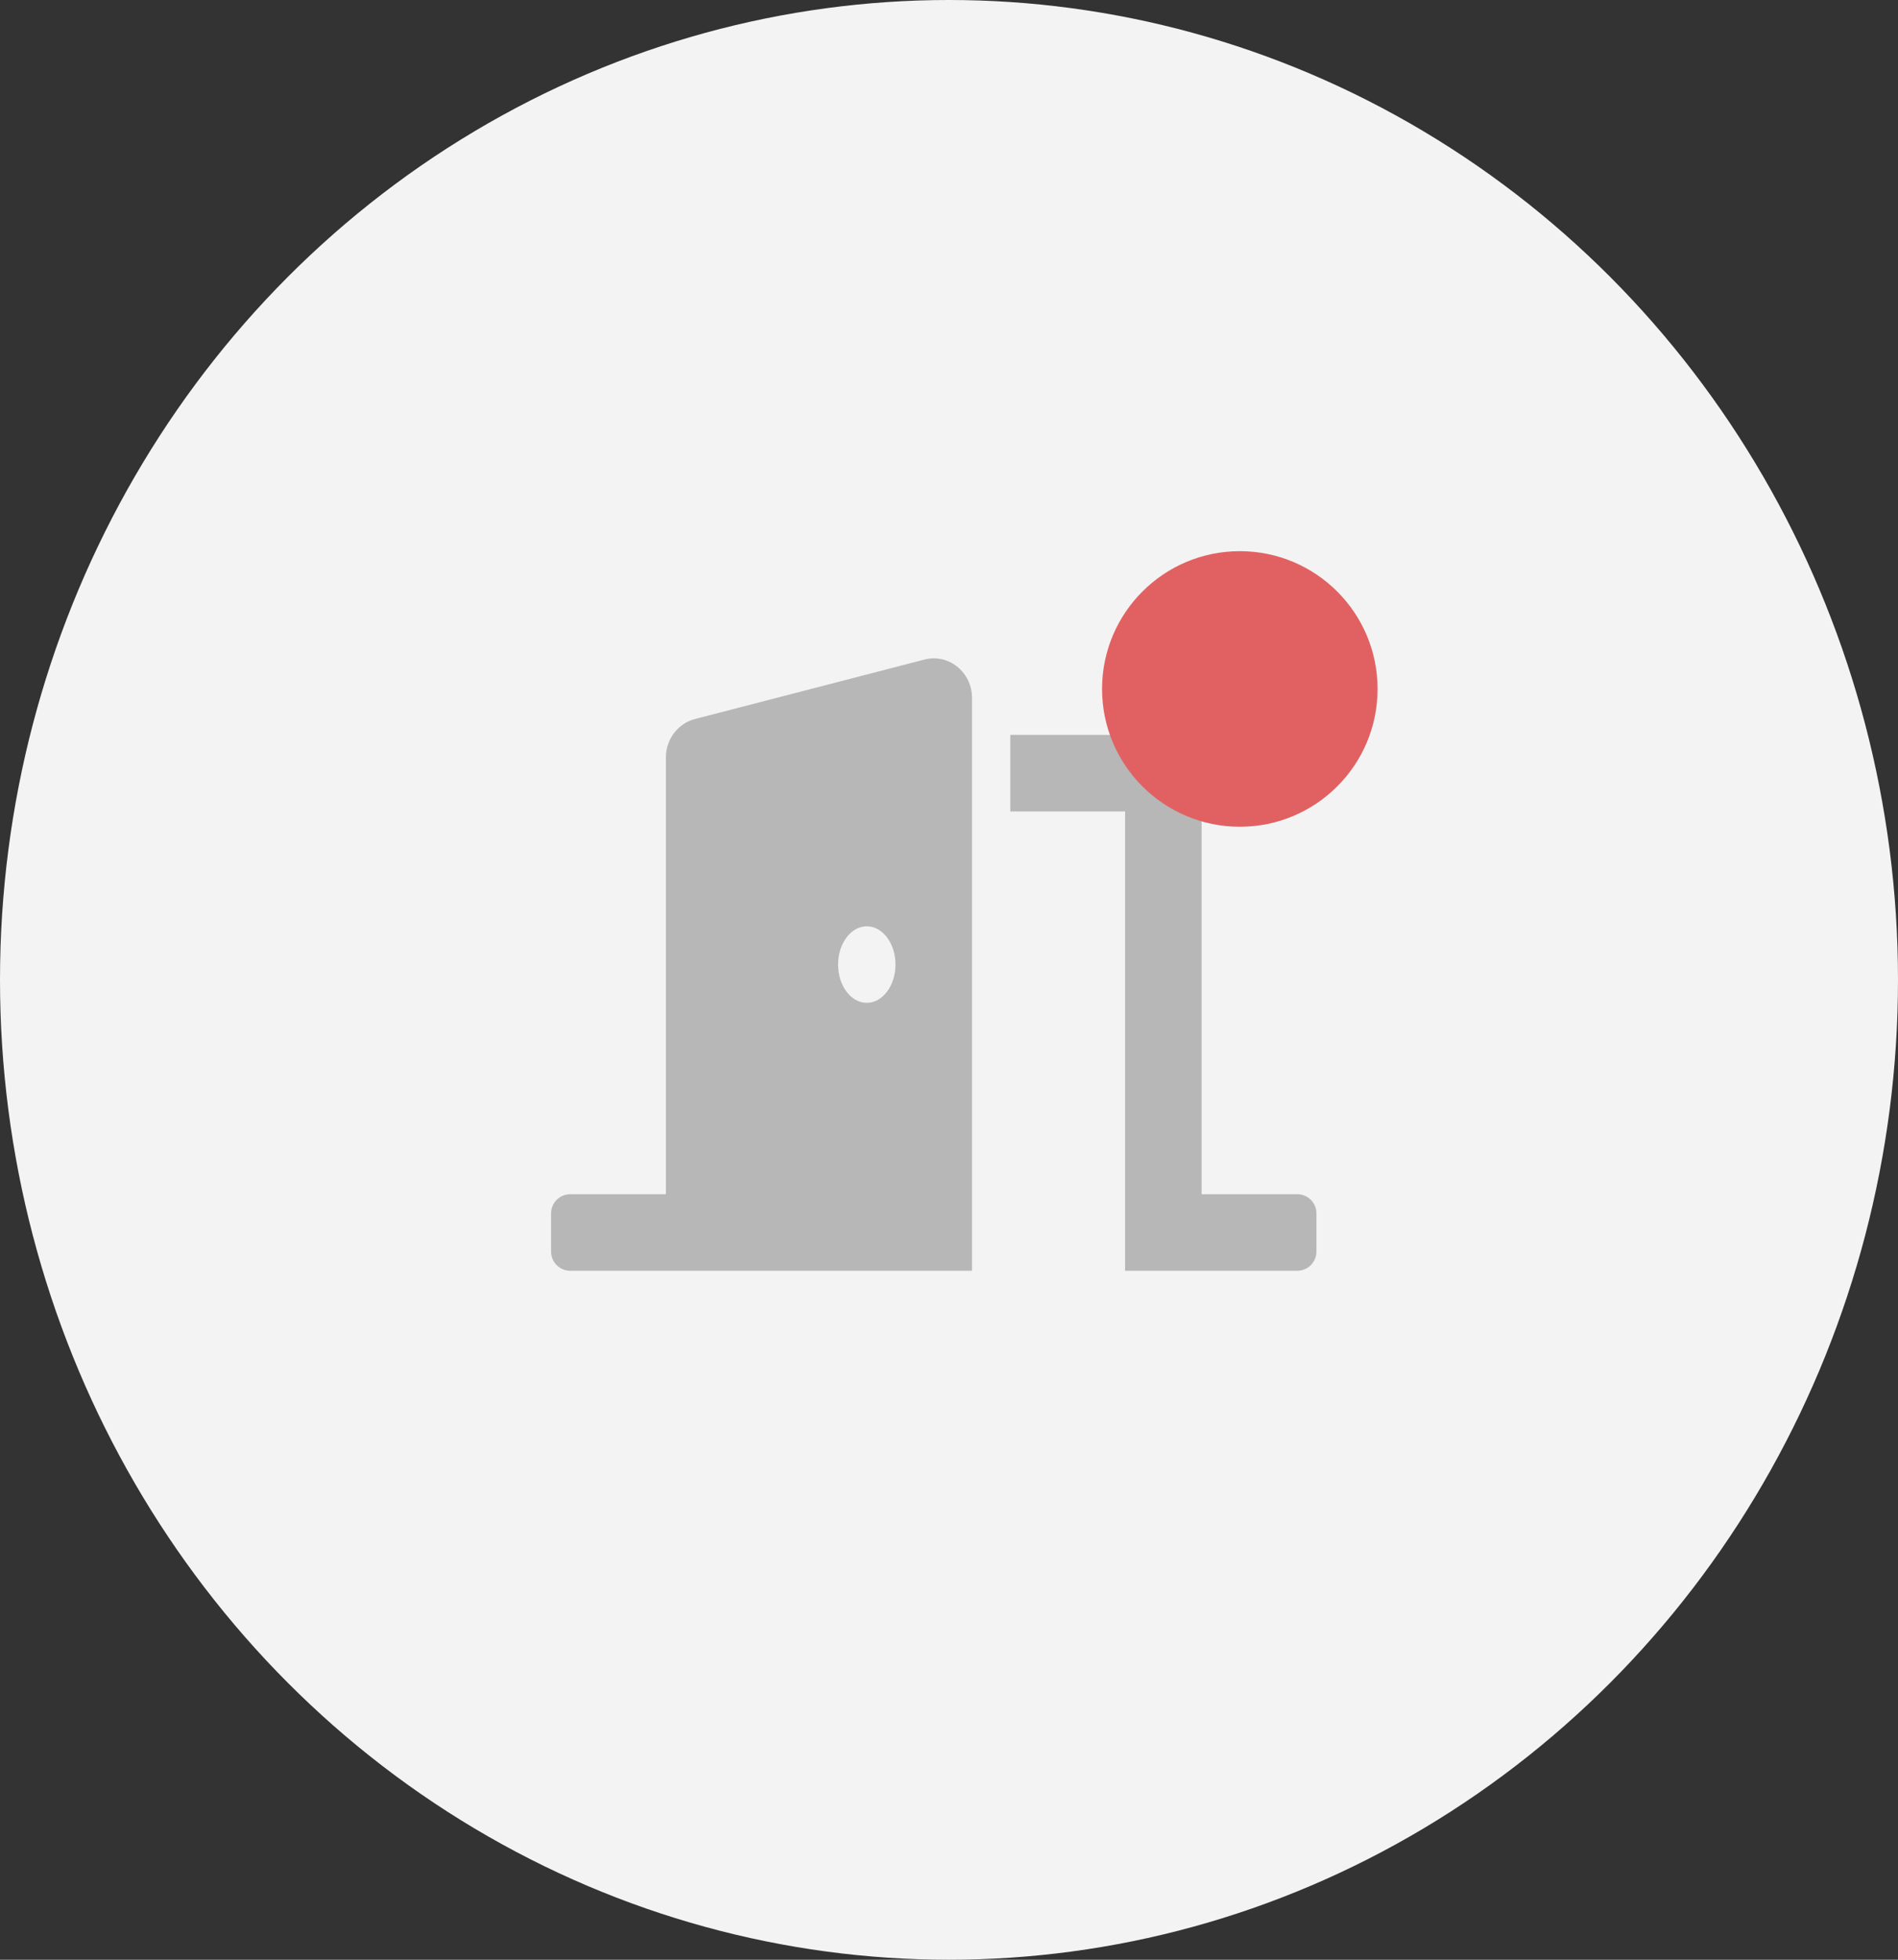 <svg width="62" height="64" viewBox="0 0 62 64" fill="none" xmlns="http://www.w3.org/2000/svg">
<rect x="0" y="0" width="62" height="64" fill="#333333" stroke="none"/>
<ellipse cx="31" cy="32" rx="31" ry="32" fill="#F3F3F3"/>
<path d="M42.377 39H39.252V25.932C39.252 24.867 38.411 24 37.377 24H33.002V26.5H36.752V41.5H42.377C42.722 41.5 43.002 41.22 43.002 40.875V39.625C43.002 39.28 42.722 39 42.377 39ZM30.199 21.539L22.699 23.482C22.142 23.627 21.752 24.145 21.752 24.739V39H18.627C18.282 39 18.002 39.28 18.002 39.625V40.875C18.002 41.22 18.282 41.5 18.627 41.5H31.752V22.796C31.752 21.953 30.988 21.335 30.199 21.539ZM28.314 32.75C27.797 32.75 27.377 32.19 27.377 31.5C27.377 30.81 27.797 30.25 28.314 30.25C28.832 30.25 29.252 30.81 29.252 31.5C29.252 32.19 28.832 32.75 28.314 32.75Z" fill="#B7B7B7"/>
<circle cx="40.5" cy="22.5" r="4.5" fill="#E16162"/>
</svg>
